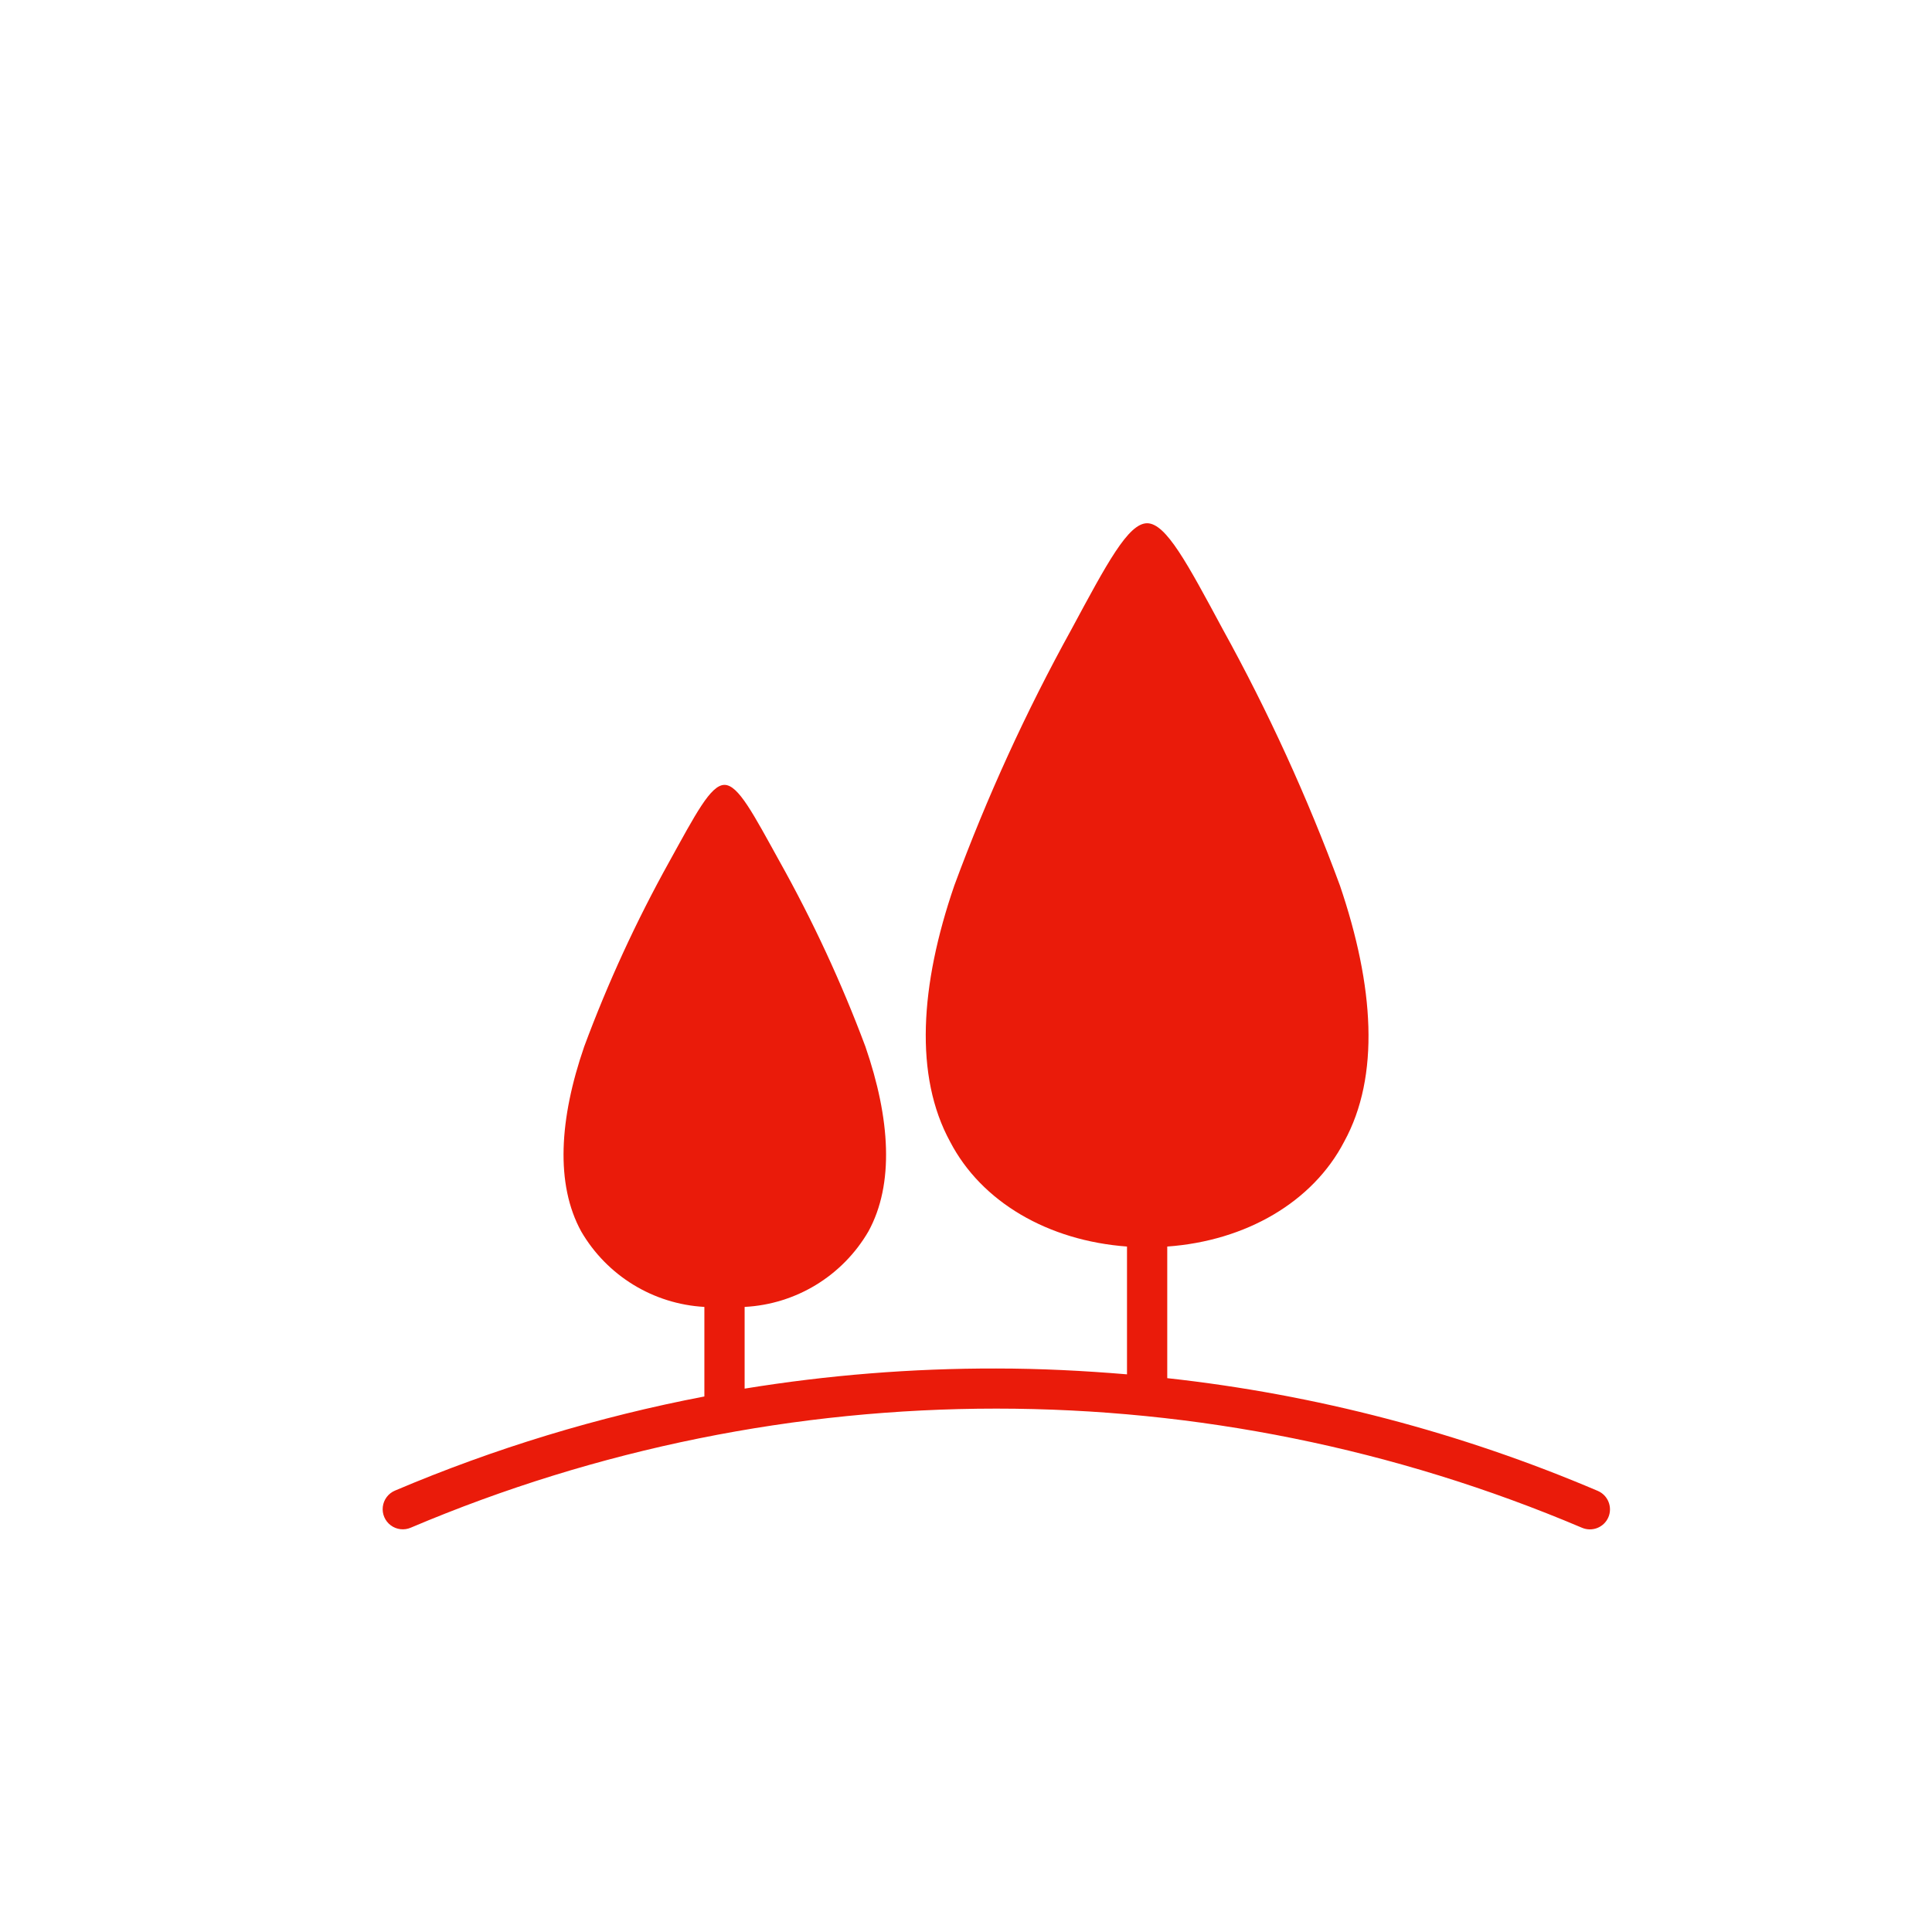 <svg xmlns="http://www.w3.org/2000/svg" width="96" height="96" viewBox="0 0 96 96">
  <path fill="#EA1B0A" fill-rule="evenodd" d="M79.92,75.39 C79.815,75.635 79.616,75.827 79.368,75.925 C79.12,76.022 78.844,76.017 78.6,75.91 C60.006,68.021 39.004,68.021 20.41,75.91 C20.081,76.051 19.702,76.006 19.416,75.792 C19.129,75.578 18.979,75.227 19.021,74.872 C19.063,74.517 19.291,74.211 19.62,74.07 C24.566,71.968 29.722,70.4 35,69.39 L35,64.94 C32.459,64.798 30.16,63.389 28.88,61.19 C27.59,58.84 27.79,55.59 29.03,52 C30.205,48.834 31.619,45.762 33.26,42.81 C34.56,40.46 35.31,39 36,39 C36.69,39 37.44,40.46 38.74,42.81 C40.391,45.761 41.815,48.833 43,52 C44.24,55.59 44.44,58.84 43.15,61.19 C41.864,63.398 39.551,64.808 37,64.94 L37,69 C41.132,68.327 45.313,67.992 49.5,68 C51.68,68 53.85,68.11 56,68.29 L56,61.94 C52.08,61.65 48.77,59.73 47.21,56.73 C45.43,53.47 45.71,48.97 47.42,44 C49.036,39.616 50.981,35.36 53.24,31.27 C55,28 56.06,26 57,26 C57.94,26 59,28 60.76,31.27 C63.019,35.36 64.964,39.616 66.58,44 C68.28,49 68.58,53.47 66.79,56.73 C65.23,59.73 61.91,61.66 58,61.94 L58,68.48 C65.366,69.288 72.573,71.175 79.39,74.08 C79.898,74.296 80.135,74.882 79.92,75.39 Z"/>
</svg>
